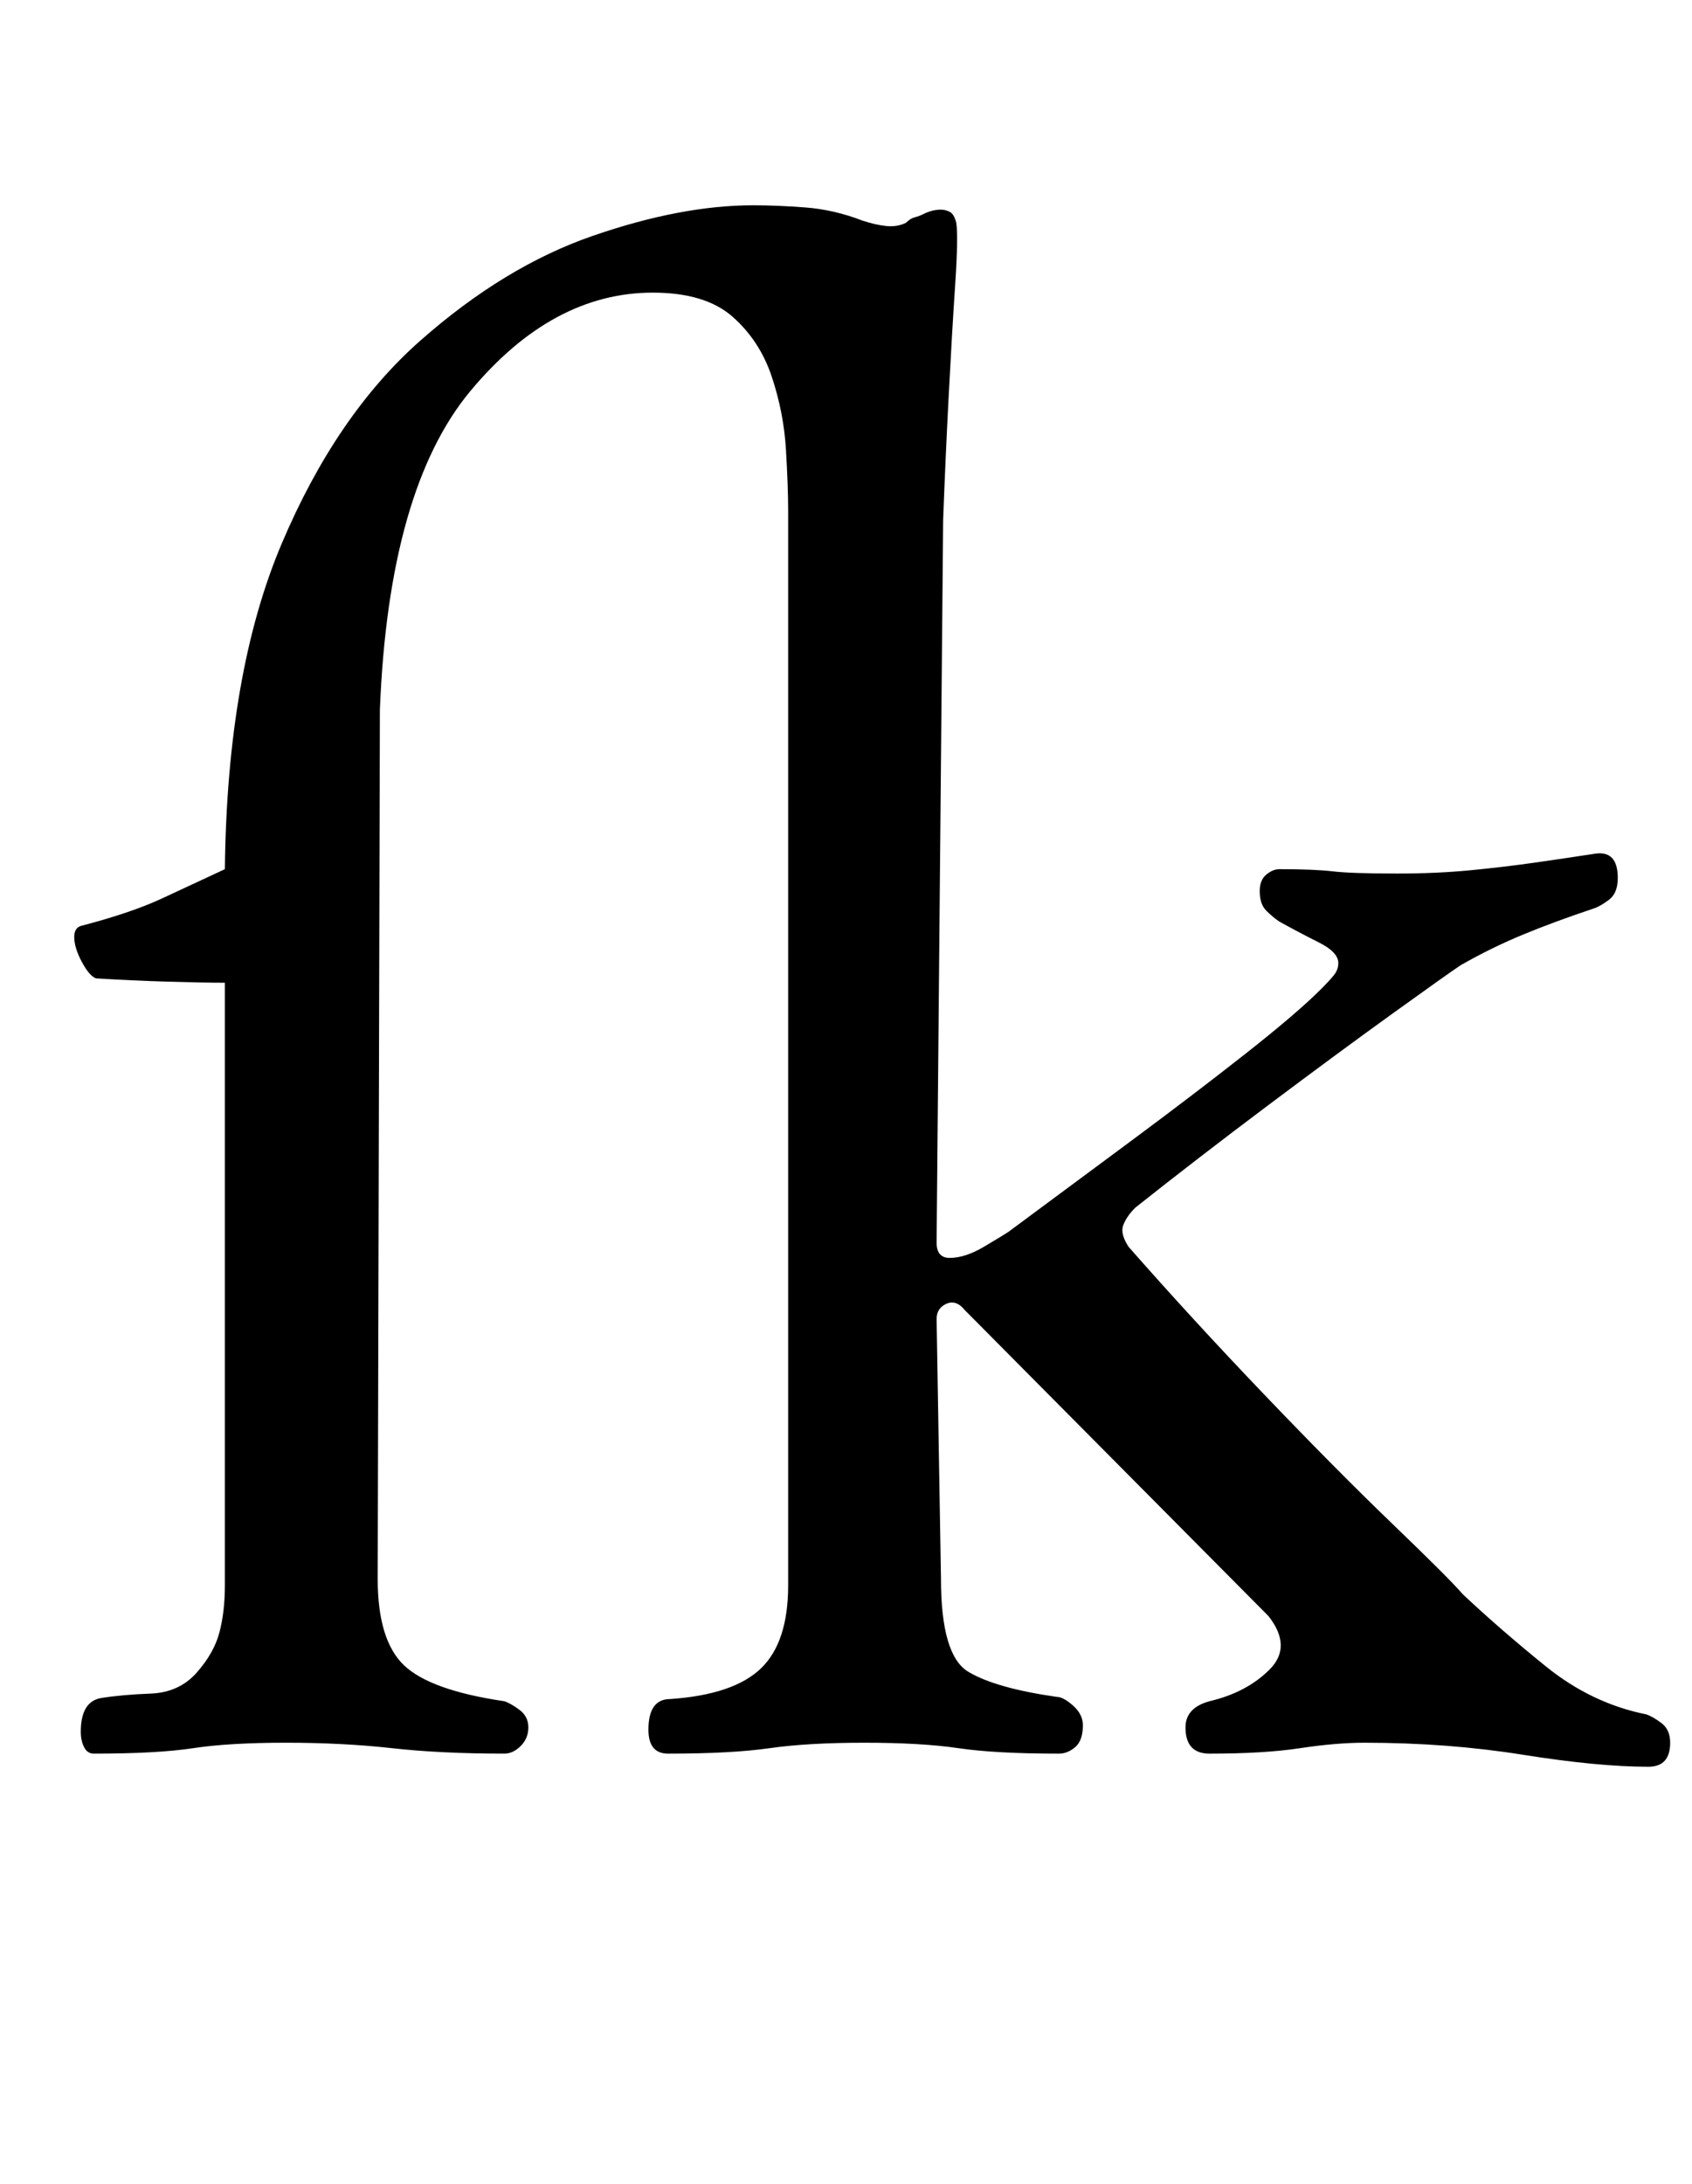 <?xml version="1.0" standalone="no"?>
<!DOCTYPE svg PUBLIC "-//W3C//DTD SVG 1.1//EN" "http://www.w3.org/Graphics/SVG/1.1/DTD/svg11.dtd" >
<svg xmlns="http://www.w3.org/2000/svg" xmlns:xlink="http://www.w3.org/1999/xlink" version="1.1" viewBox="-10 0 775 1000">
  <g transform="matrix(1 0 0 -1 0 800)">
   <path fill="currentColor"
d="M33 -3q-3 0 -4.5 3t-1.5 7q0 14 9.5 15.5t22.5 2t21 9.5t10.5 18.5t2.5 21.5v276q-10 0 -26.5 0.5t-32.5 1.5q-3 1 -6.5 7.5t-3.5 11.5q0 4 3 5q23 6 37 12.5t29 13.5q1 90 26 149t63.5 93t79 48t73.5 14q11 0 24 -1t26 -6q6 -2 11 -2.5t9 1.5q2 2 4 2.5t4 1.5t4 1.5
t4 0.5t4 -1t3 -5q1 -6 -0.5 -28.5t-3 -51.5t-2.5 -56l-3 -331q0 -7 6 -7q7 0 15.5 5t11.5 7q27 20 56 41.5t52.5 40t34.5 29.5q4 4 6 6.5t2 5.5q0 5 -9 9.5t-18 9.5q-3 2 -6 5t-3 9q0 5 3 7.5t6 2.5q16 0 24.5 -1t29.5 -1q18 0 33.5 1.5t29.5 3.5t27 4q11 2 11 -11
q0 -7 -4 -10t-7 -4q-18 -6 -32.5 -12t-28.5 -14q-6 -4 -31 -22t-57 -42t-61 -47q-4 -4 -5.5 -8t2.5 -10q29 -33 62 -67.5t59 -59.5t32 -32q17 -16 38 -33t46 -22q3 -1 7 -4t4 -9q0 -11 -10 -11q-23 0 -57.5 5.5t-72.5 5.5q-13 0 -29.5 -2.5t-41.5 -2.5q-11 0 -11 12
q0 9 11 12q17 4 27.5 14.5t-0.5 24.5l-139 140q-4 5 -8.5 3t-4.5 -7l2 -119q0 -35 12.5 -42.5t40.5 -11.5q3 0 7.5 -4t4.5 -9q0 -7 -3.5 -10t-7.5 -3q-29 0 -46 2.5t-43 2.5t-43.5 -2.5t-46.5 -2.5q-9 0 -9 11q0 14 10 14q29 2 41.5 14t12.5 38v492q0 11 -1 28t-6.5 33.5
t-18 27.5t-36.5 11q-46 0 -83.5 -45t-41.5 -146l-1 -398q0 -28 12 -39.5t46 -16.5q3 -1 7 -4t4 -8t-3.5 -8.5t-7.5 -3.5q-29 0 -51.5 2.5t-48.5 2.5t-42.5 -2.5t-45.5 -2.5z" />
  </g>

</svg>
